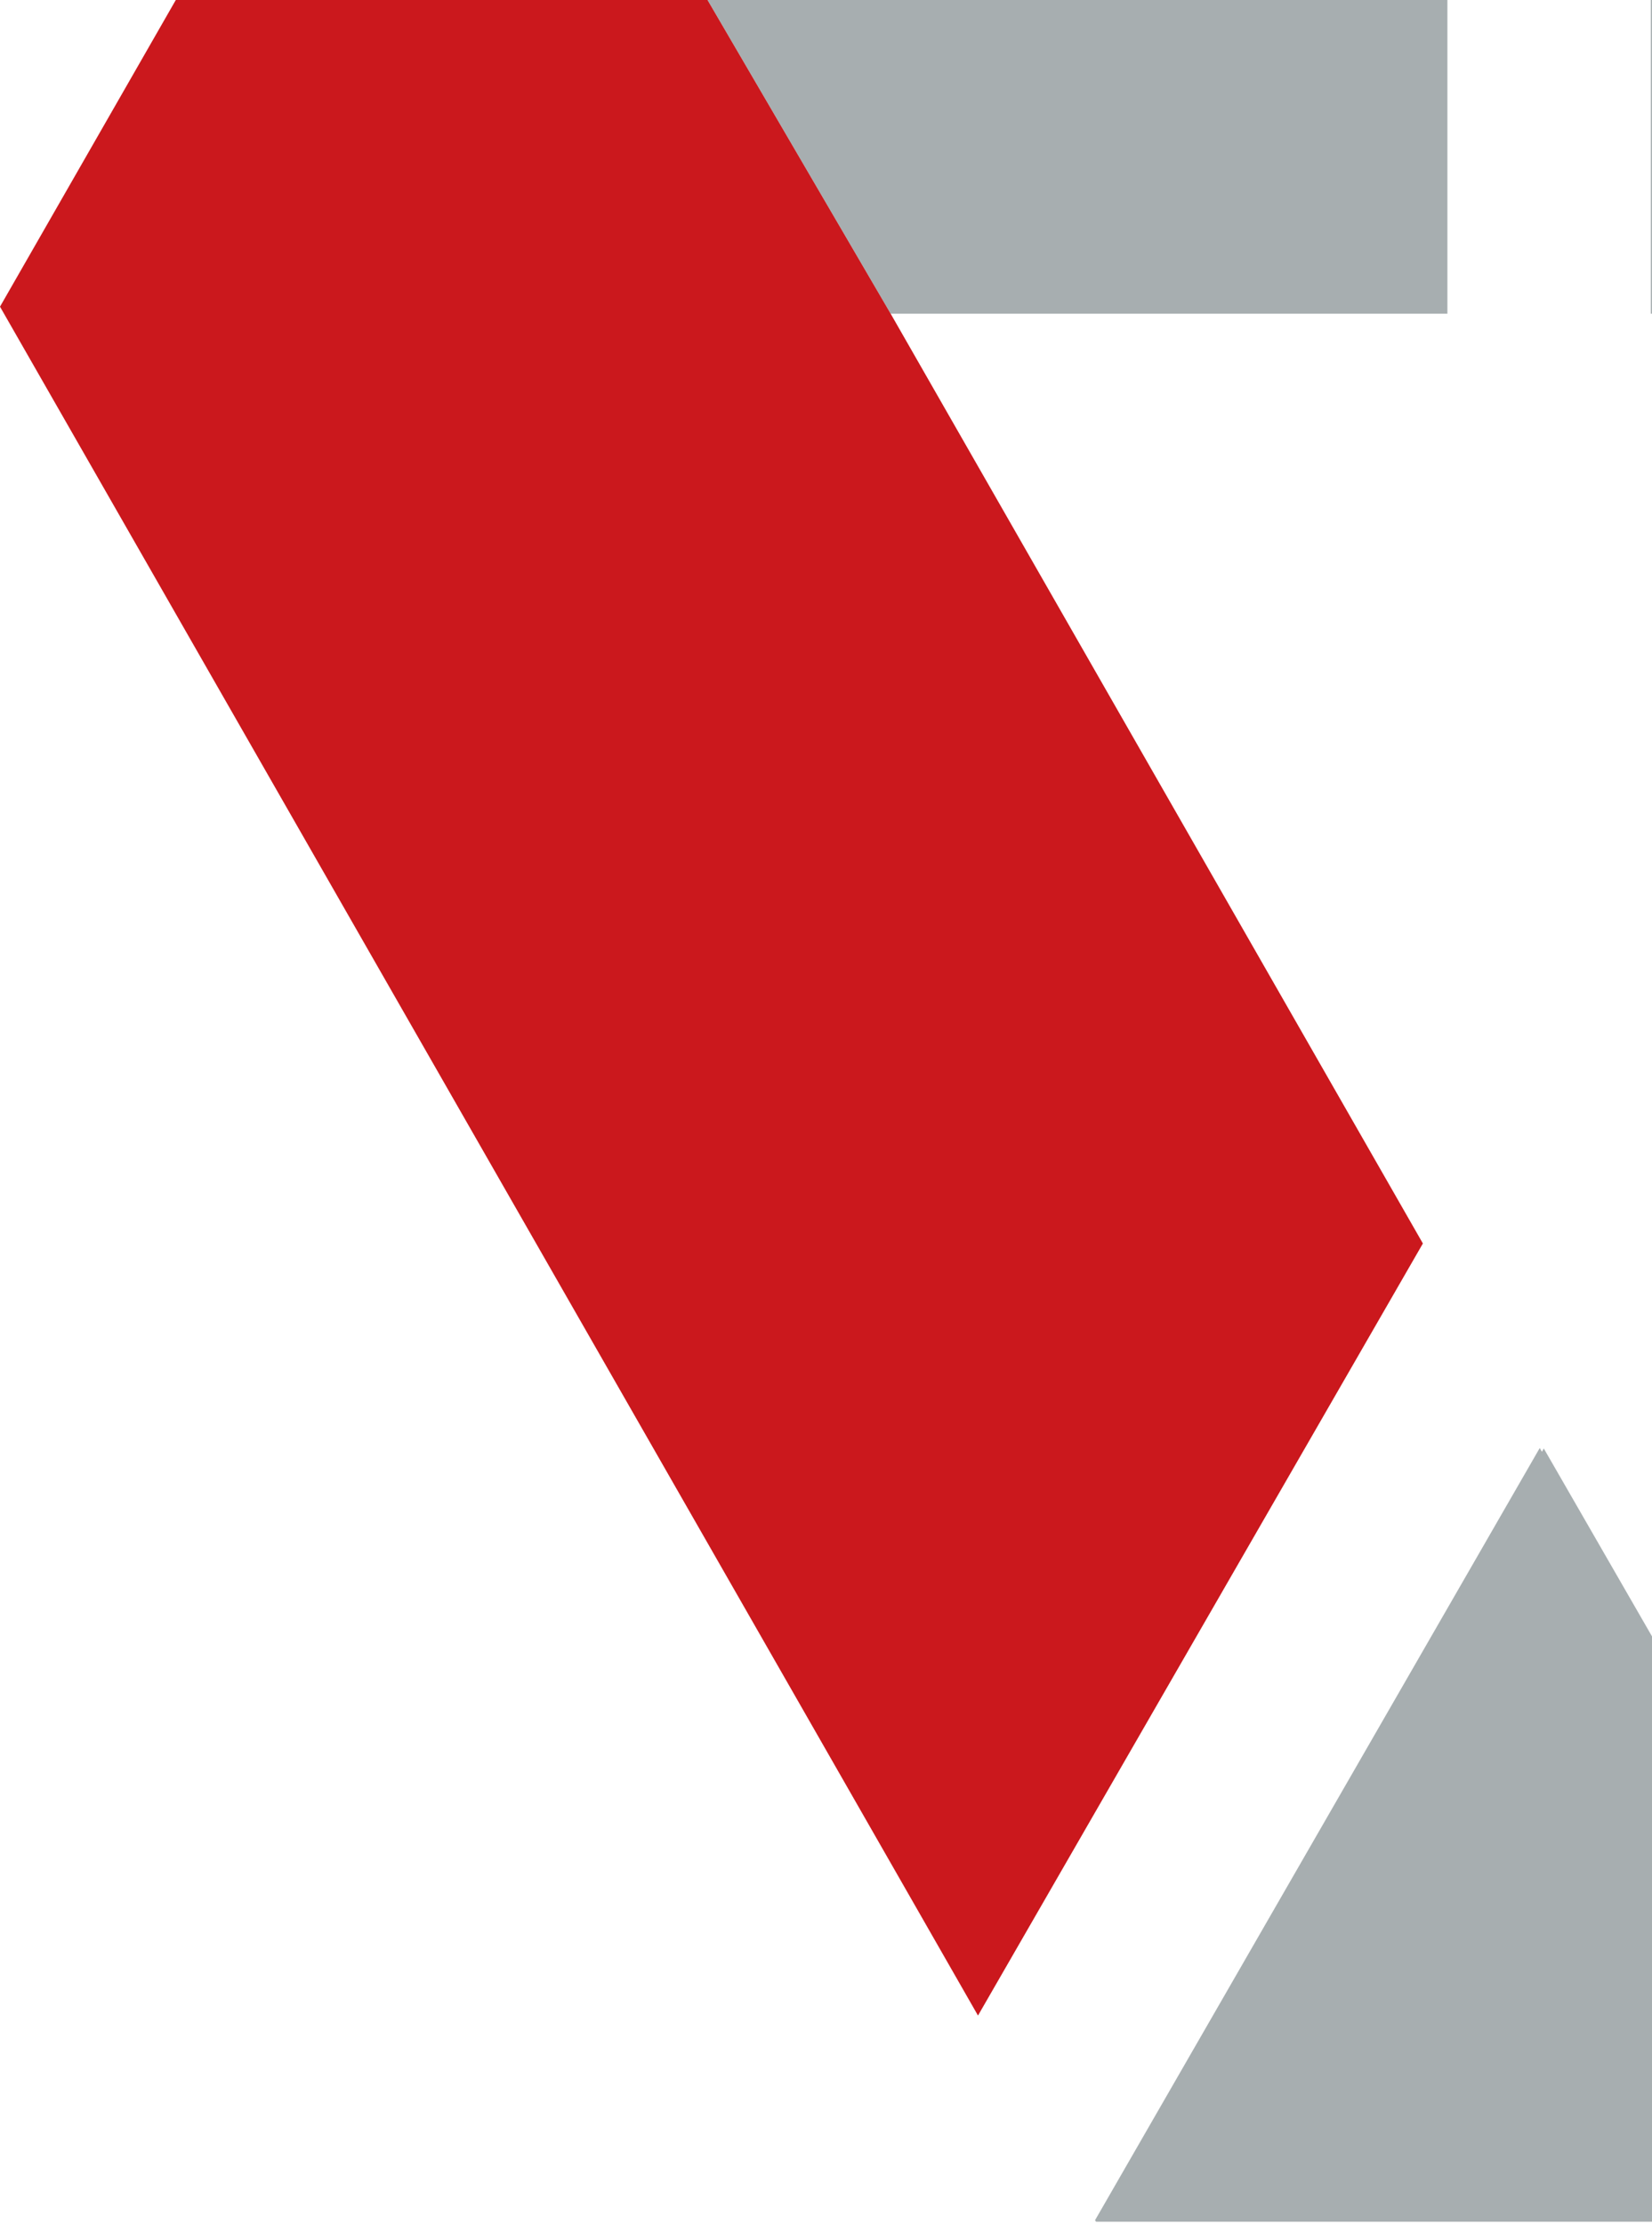 <svg width="165" height="222" viewBox="0 0 165 222" fill="none" xmlns="http://www.w3.org/2000/svg">
<path d="M88.965 31.33L43.87 -45.877L0 30.616L97.681 201.215L142.116 124.138C123.781 92.109 109.314 66.882 88.965 31.33Z" fill="#CB181D"/>
<path d="M153.999 144.927C153.918 144.797 153.87 144.684 153.789 144.554L109.371 221.647L109.468 221.793H198.53L198.61 221.696L154.192 144.603C154.128 144.716 154.079 144.83 153.999 144.927Z" fill="#05171D" fill-opacity="0.35"/>
<path d="M88.966 31.321H144.566V-46H43.807L88.966 31.321ZM164.882 -46V31.321H218.967L264.175 -46H164.882Z" fill="#05171D" fill-opacity="0.35"/>
</svg>
